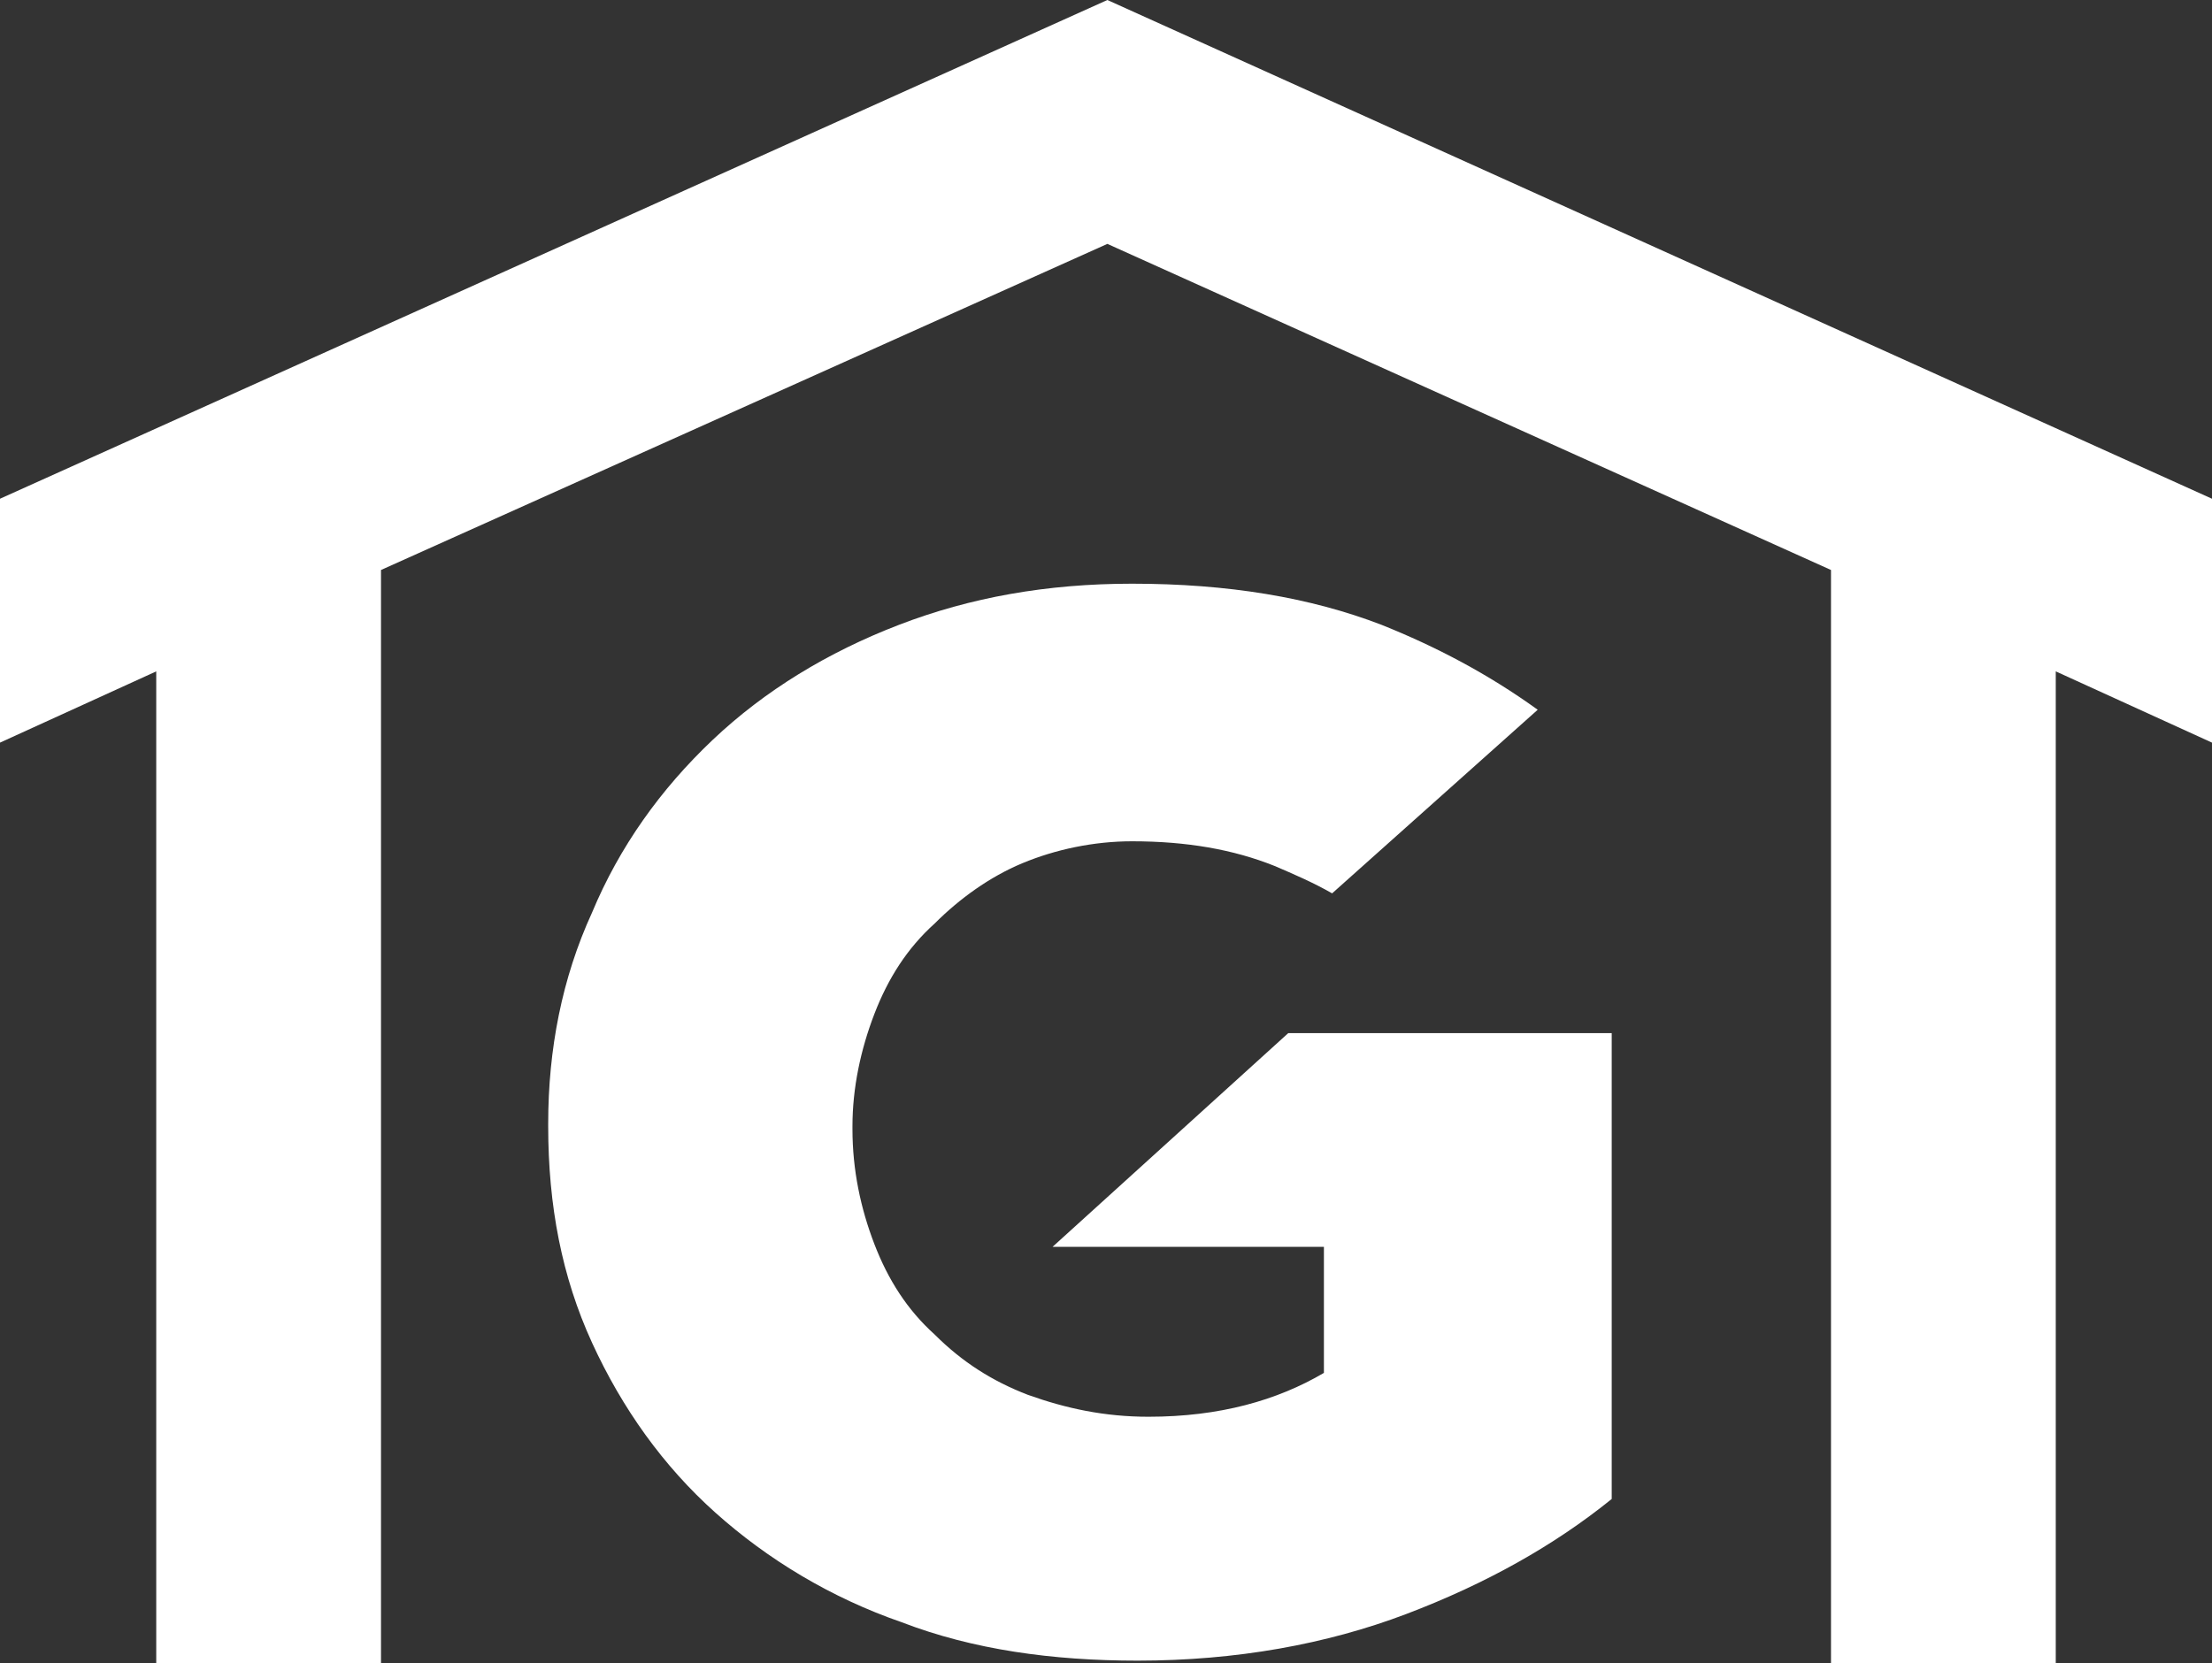 <svg version="1.1"
	 xmlns="http://www.w3.org/2000/svg" xmlns:xlink="http://www.w3.org/1999/xlink" xmlns:a="http://ns.adobe.com/AdobeSVGViewerExtensions/3.0/"
	 viewBox="0 0 80.7 60.7"
	 xml:space="preserve">
<rect x="0" y="0" width="80.7" height="60.7" fill="#333333" stroke="none"/>
<g>
	<polygon fill="#FFFFFF" points="80.7,18.2 40.4,0 0,18.2 0,27.1 5.7,24.5 5.7,60.7 13.9,60.7 13.9,20.8 40.4,8.9 66.8,20.8
		66.8,60.7 75,60.7 75,24.5 80.7,27.1 	"/>
	<path fill="#FFFFFF" d="M38.4,45.5h9.9v4.6c-1.7,1-3.8,1.6-6.4,1.6c-1.6,0-3-0.3-4.4-0.8c-1.3-0.5-2.4-1.2-3.4-2.2
		c-1-0.9-1.7-2-2.2-3.3c-0.5-1.3-0.8-2.7-0.8-4.2v-0.1c0-1.4,0.3-2.8,0.8-4.1c0.5-1.3,1.2-2.4,2.2-3.3c0.9-0.9,2-1.7,3.2-2.2
		c1.2-0.5,2.6-0.8,4-0.8c2,0,3.7,0.3,5.2,0.9c0.7,0.3,1.4,0.6,2.1,1l7.5-6.7c-1.8-1.3-3.7-2.3-5.7-3.1c-2.6-1-5.6-1.5-9.1-1.5
		c-3.1,0-5.9,0.5-8.5,1.5c-2.6,1-4.9,2.4-6.8,4.2c-1.9,1.8-3.4,3.9-4.4,6.3c-1.1,2.4-1.6,5-1.6,7.7v0.1c0,2.9,0.5,5.5,1.6,7.9
		c1.1,2.4,2.6,4.5,4.5,6.2c1.9,1.7,4.2,3.1,6.8,4c2.6,1,5.5,1.4,8.6,1.4c3.6,0,6.9-0.6,9.8-1.7c2.9-1.1,5.4-2.5,7.5-4.2v-17H47
		L38.4,45.5z"/>
</g>
</svg>